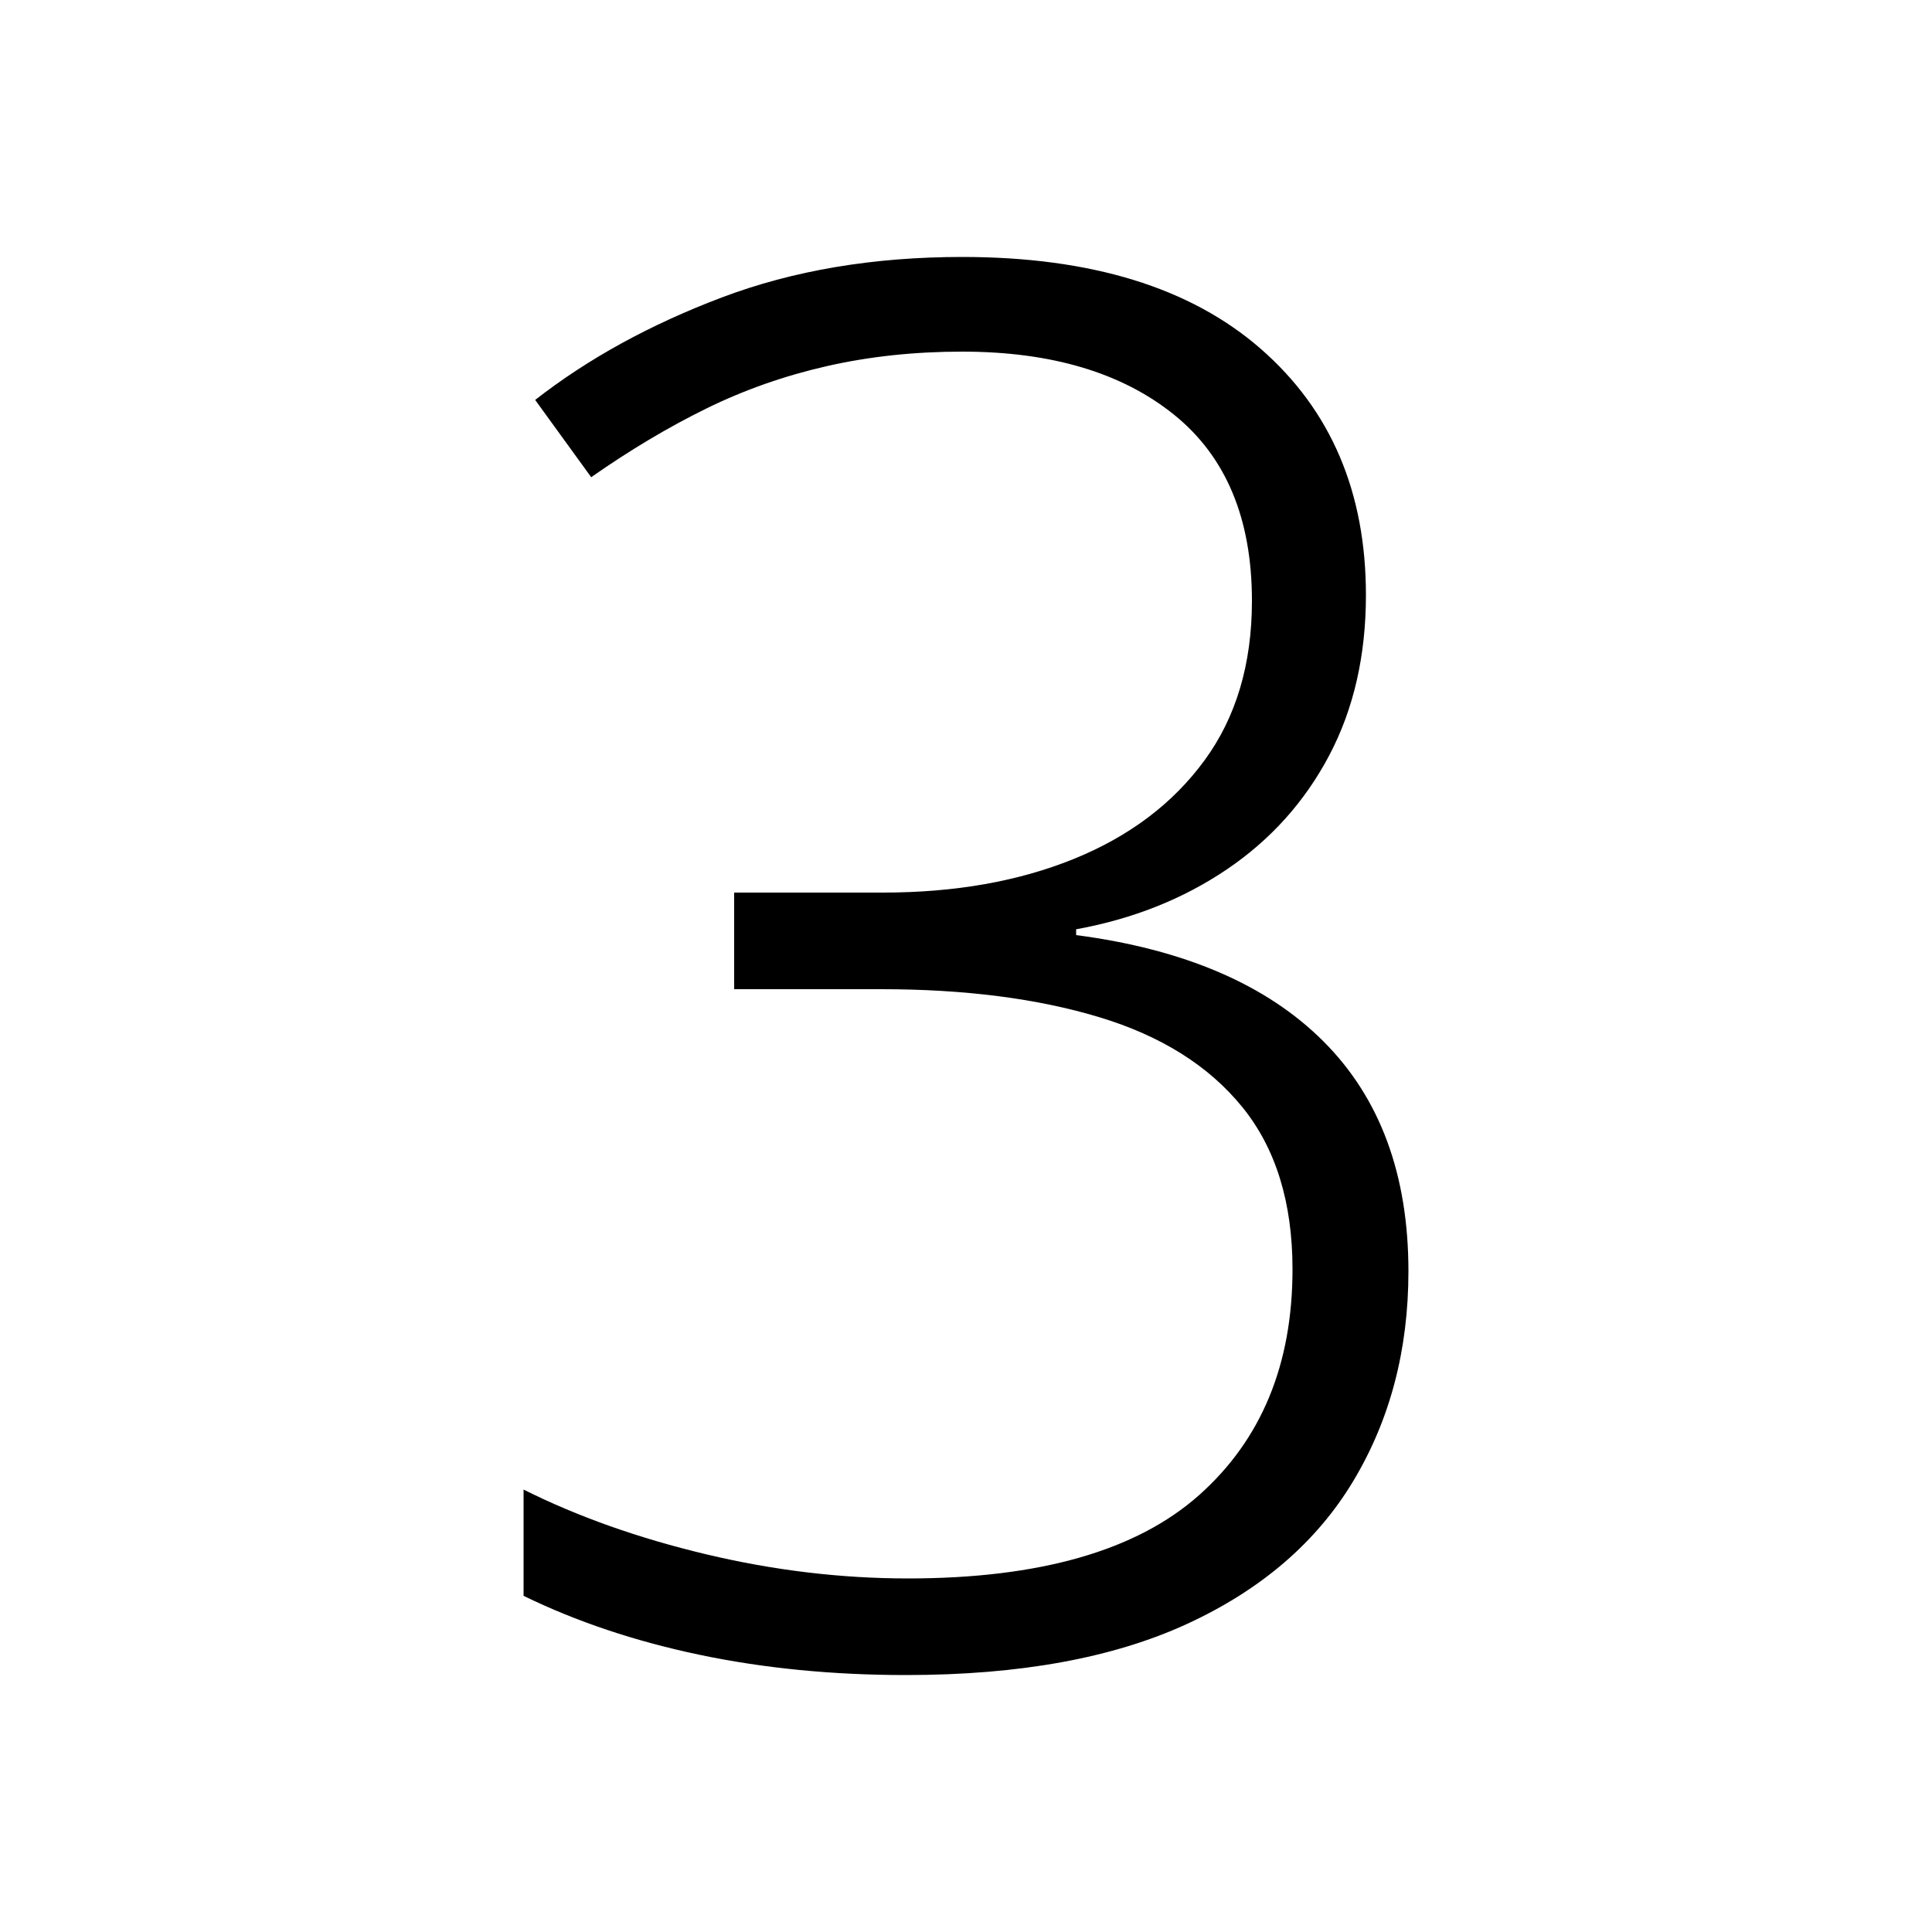 <svg xmlns="http://www.w3.org/2000/svg" xmlns:xlink="http://www.w3.org/1999/xlink" version="1.1" viewBox="0 0 1000 1000">
   <path 
d="M707 308q0 47 -19 83t-53 59t-78 31v3q84 11 128 55t44 119q0 61 -28.5 108.5t-86 74t-145.5 26.5q-57 0 -107 -10.5t-91 -30.5v-55q42 21 94.5 33.5t104.5 12.5q102 0 150.5 -43t48.5 -117q0 -52 -26 -84t-74 -46.5t-113 -14.5h-76v-50h77q56 0 99 -17.5t67.5 -51
t24.5 -82.5q0 -64 -40.5 -96.5t-109.5 -32.5q-37 0 -70 7.5t-62.5 22t-59.5 35.5l-29 -40q41 -32 96.5 -53t124.5 -21q100 0 154.5 47.5t54.5 127.5z" />
</svg>
